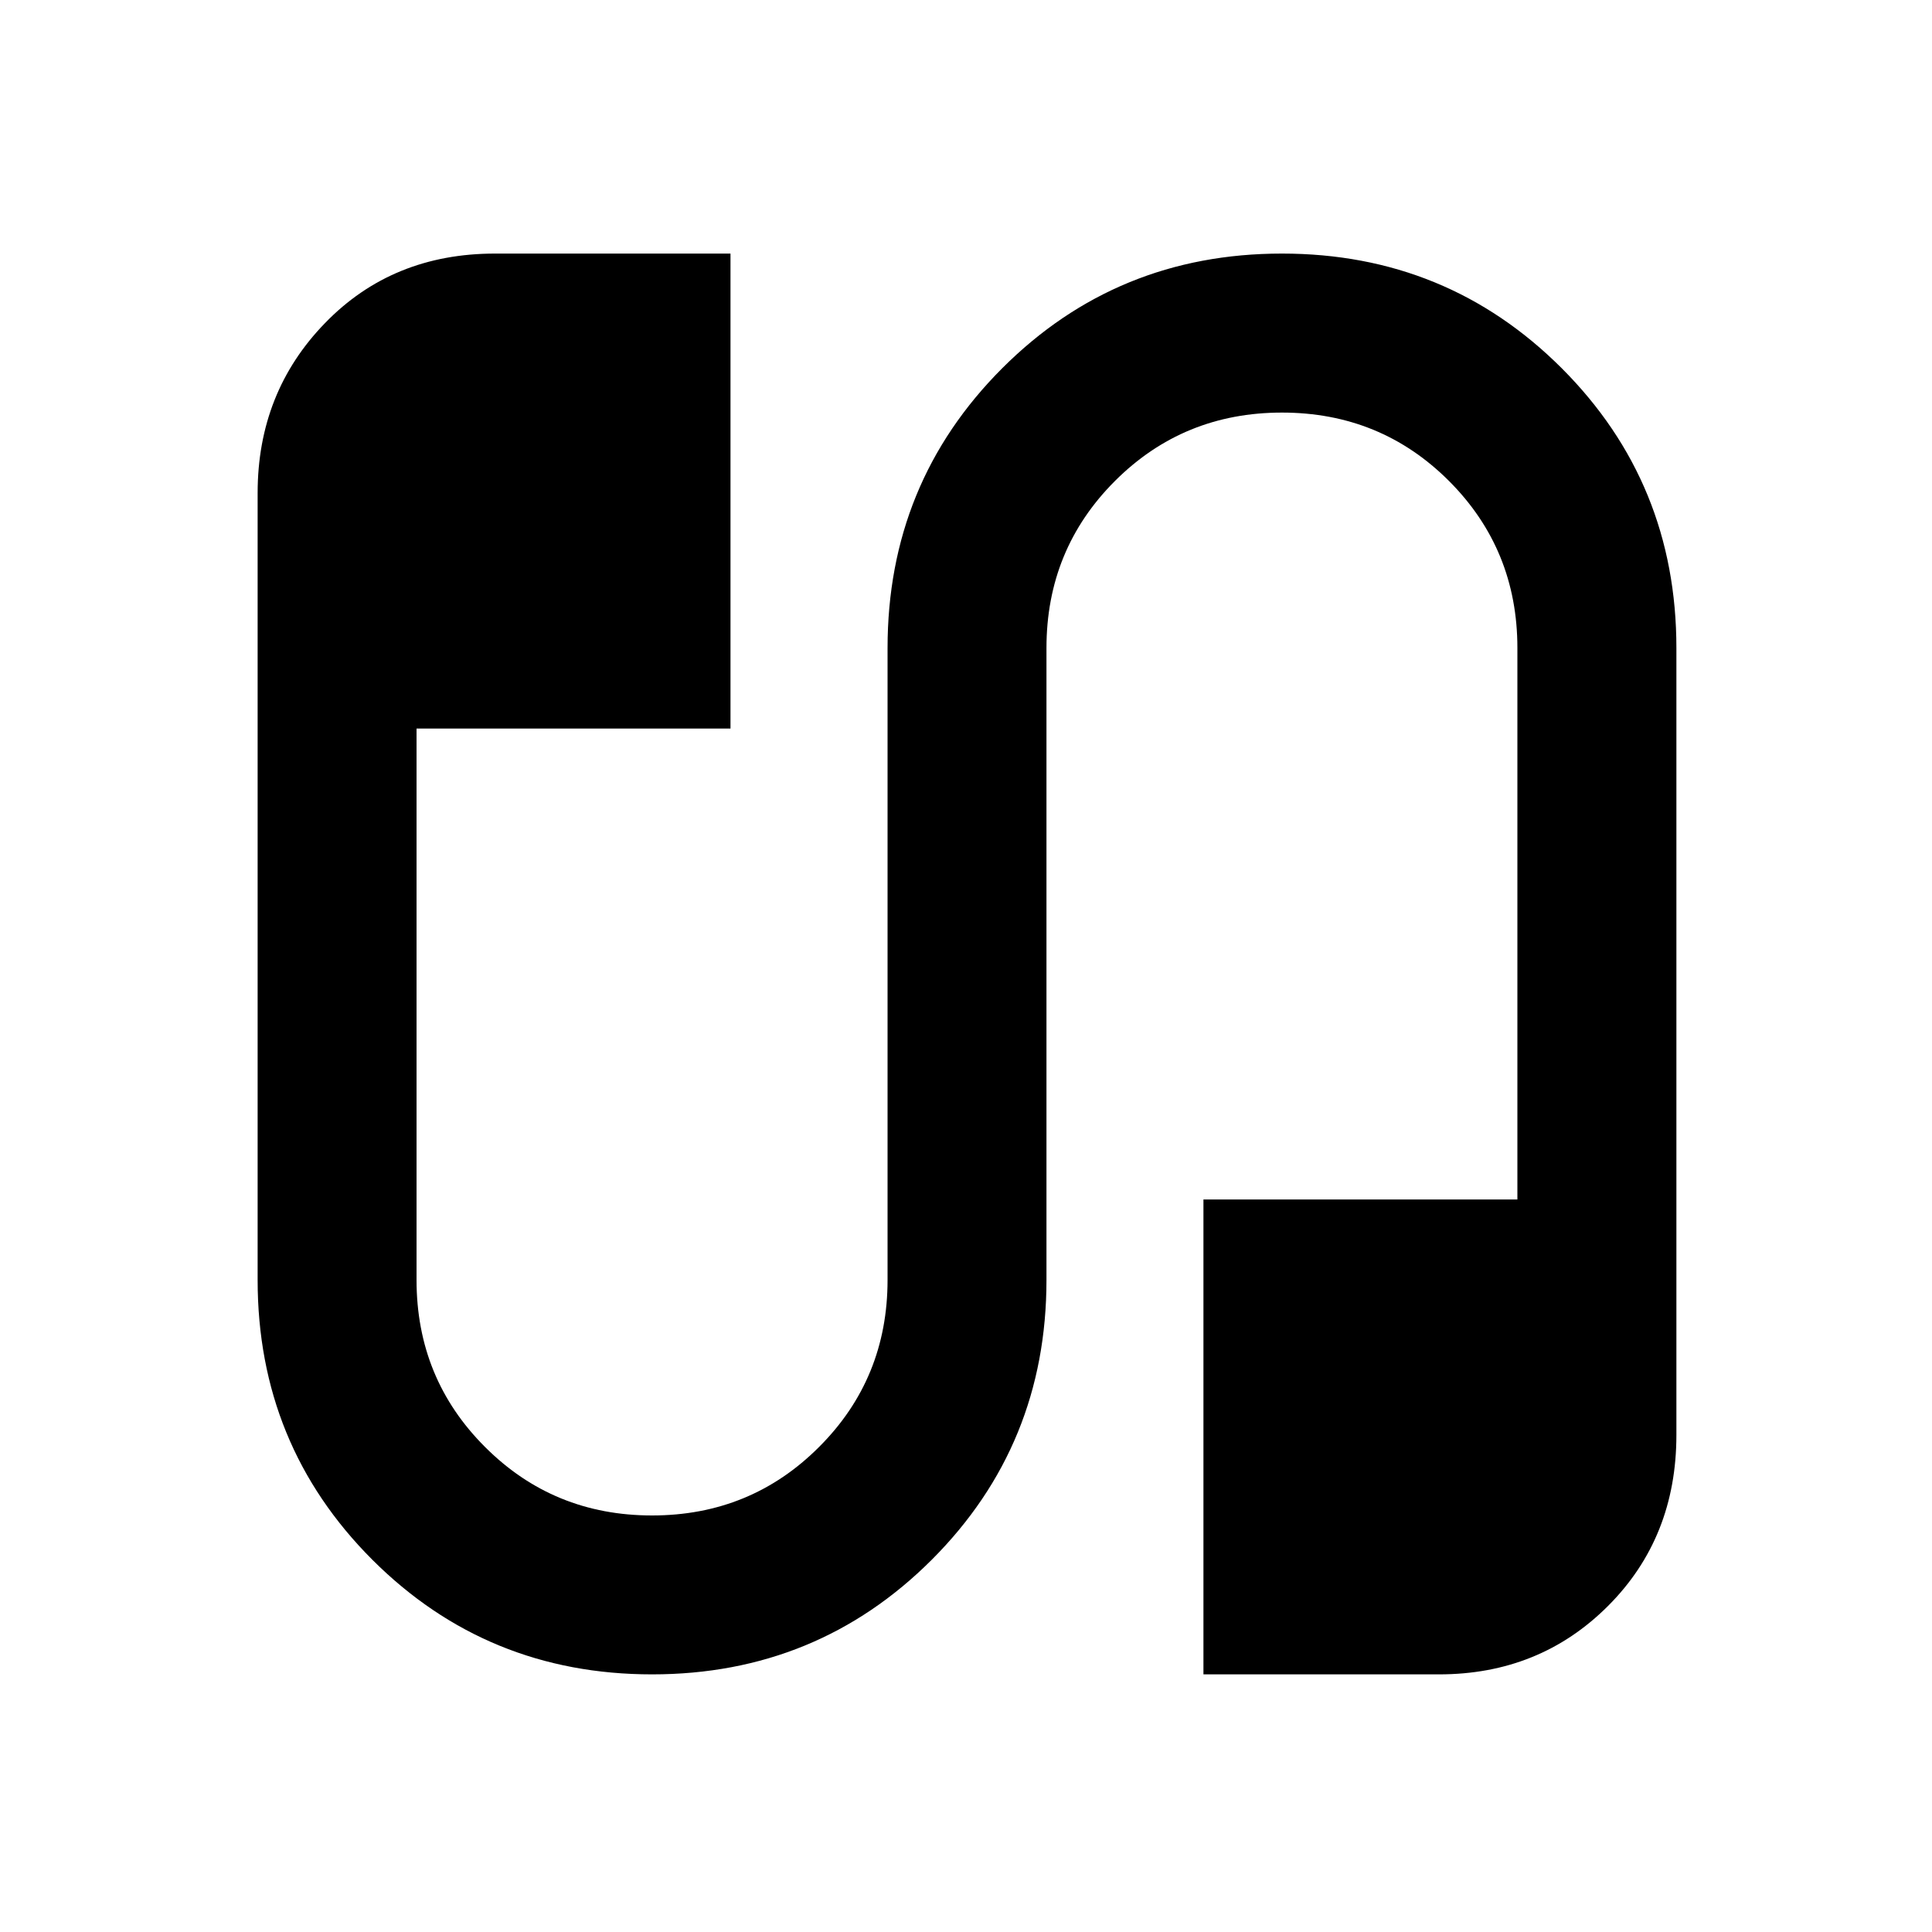<svg xmlns="http://www.w3.org/2000/svg" height="20" width="20"><path d="M6.75 17.333Q5.042 17.333 3.854 16.146Q2.667 14.958 2.667 13.25V5.104Q2.667 4.062 3.365 3.344Q4.062 2.625 5.125 2.625H7.562V7.542H4.312V13.25Q4.312 14.271 5.021 14.979Q5.729 15.688 6.75 15.688Q7.771 15.688 8.479 14.979Q9.188 14.271 9.188 13.25V6.708Q9.188 5 10.375 3.812Q11.562 2.625 13.271 2.625Q14.979 2.625 16.167 3.812Q17.354 5 17.354 6.708V14.854Q17.354 15.917 16.646 16.625Q15.938 17.333 14.896 17.333H12.458V12.417H15.708V6.708Q15.708 5.688 15 4.979Q14.292 4.271 13.271 4.271Q12.25 4.271 11.542 4.979Q10.833 5.688 10.833 6.708V13.25Q10.833 14.958 9.646 16.146Q8.458 17.333 6.75 17.333Z"/></svg>